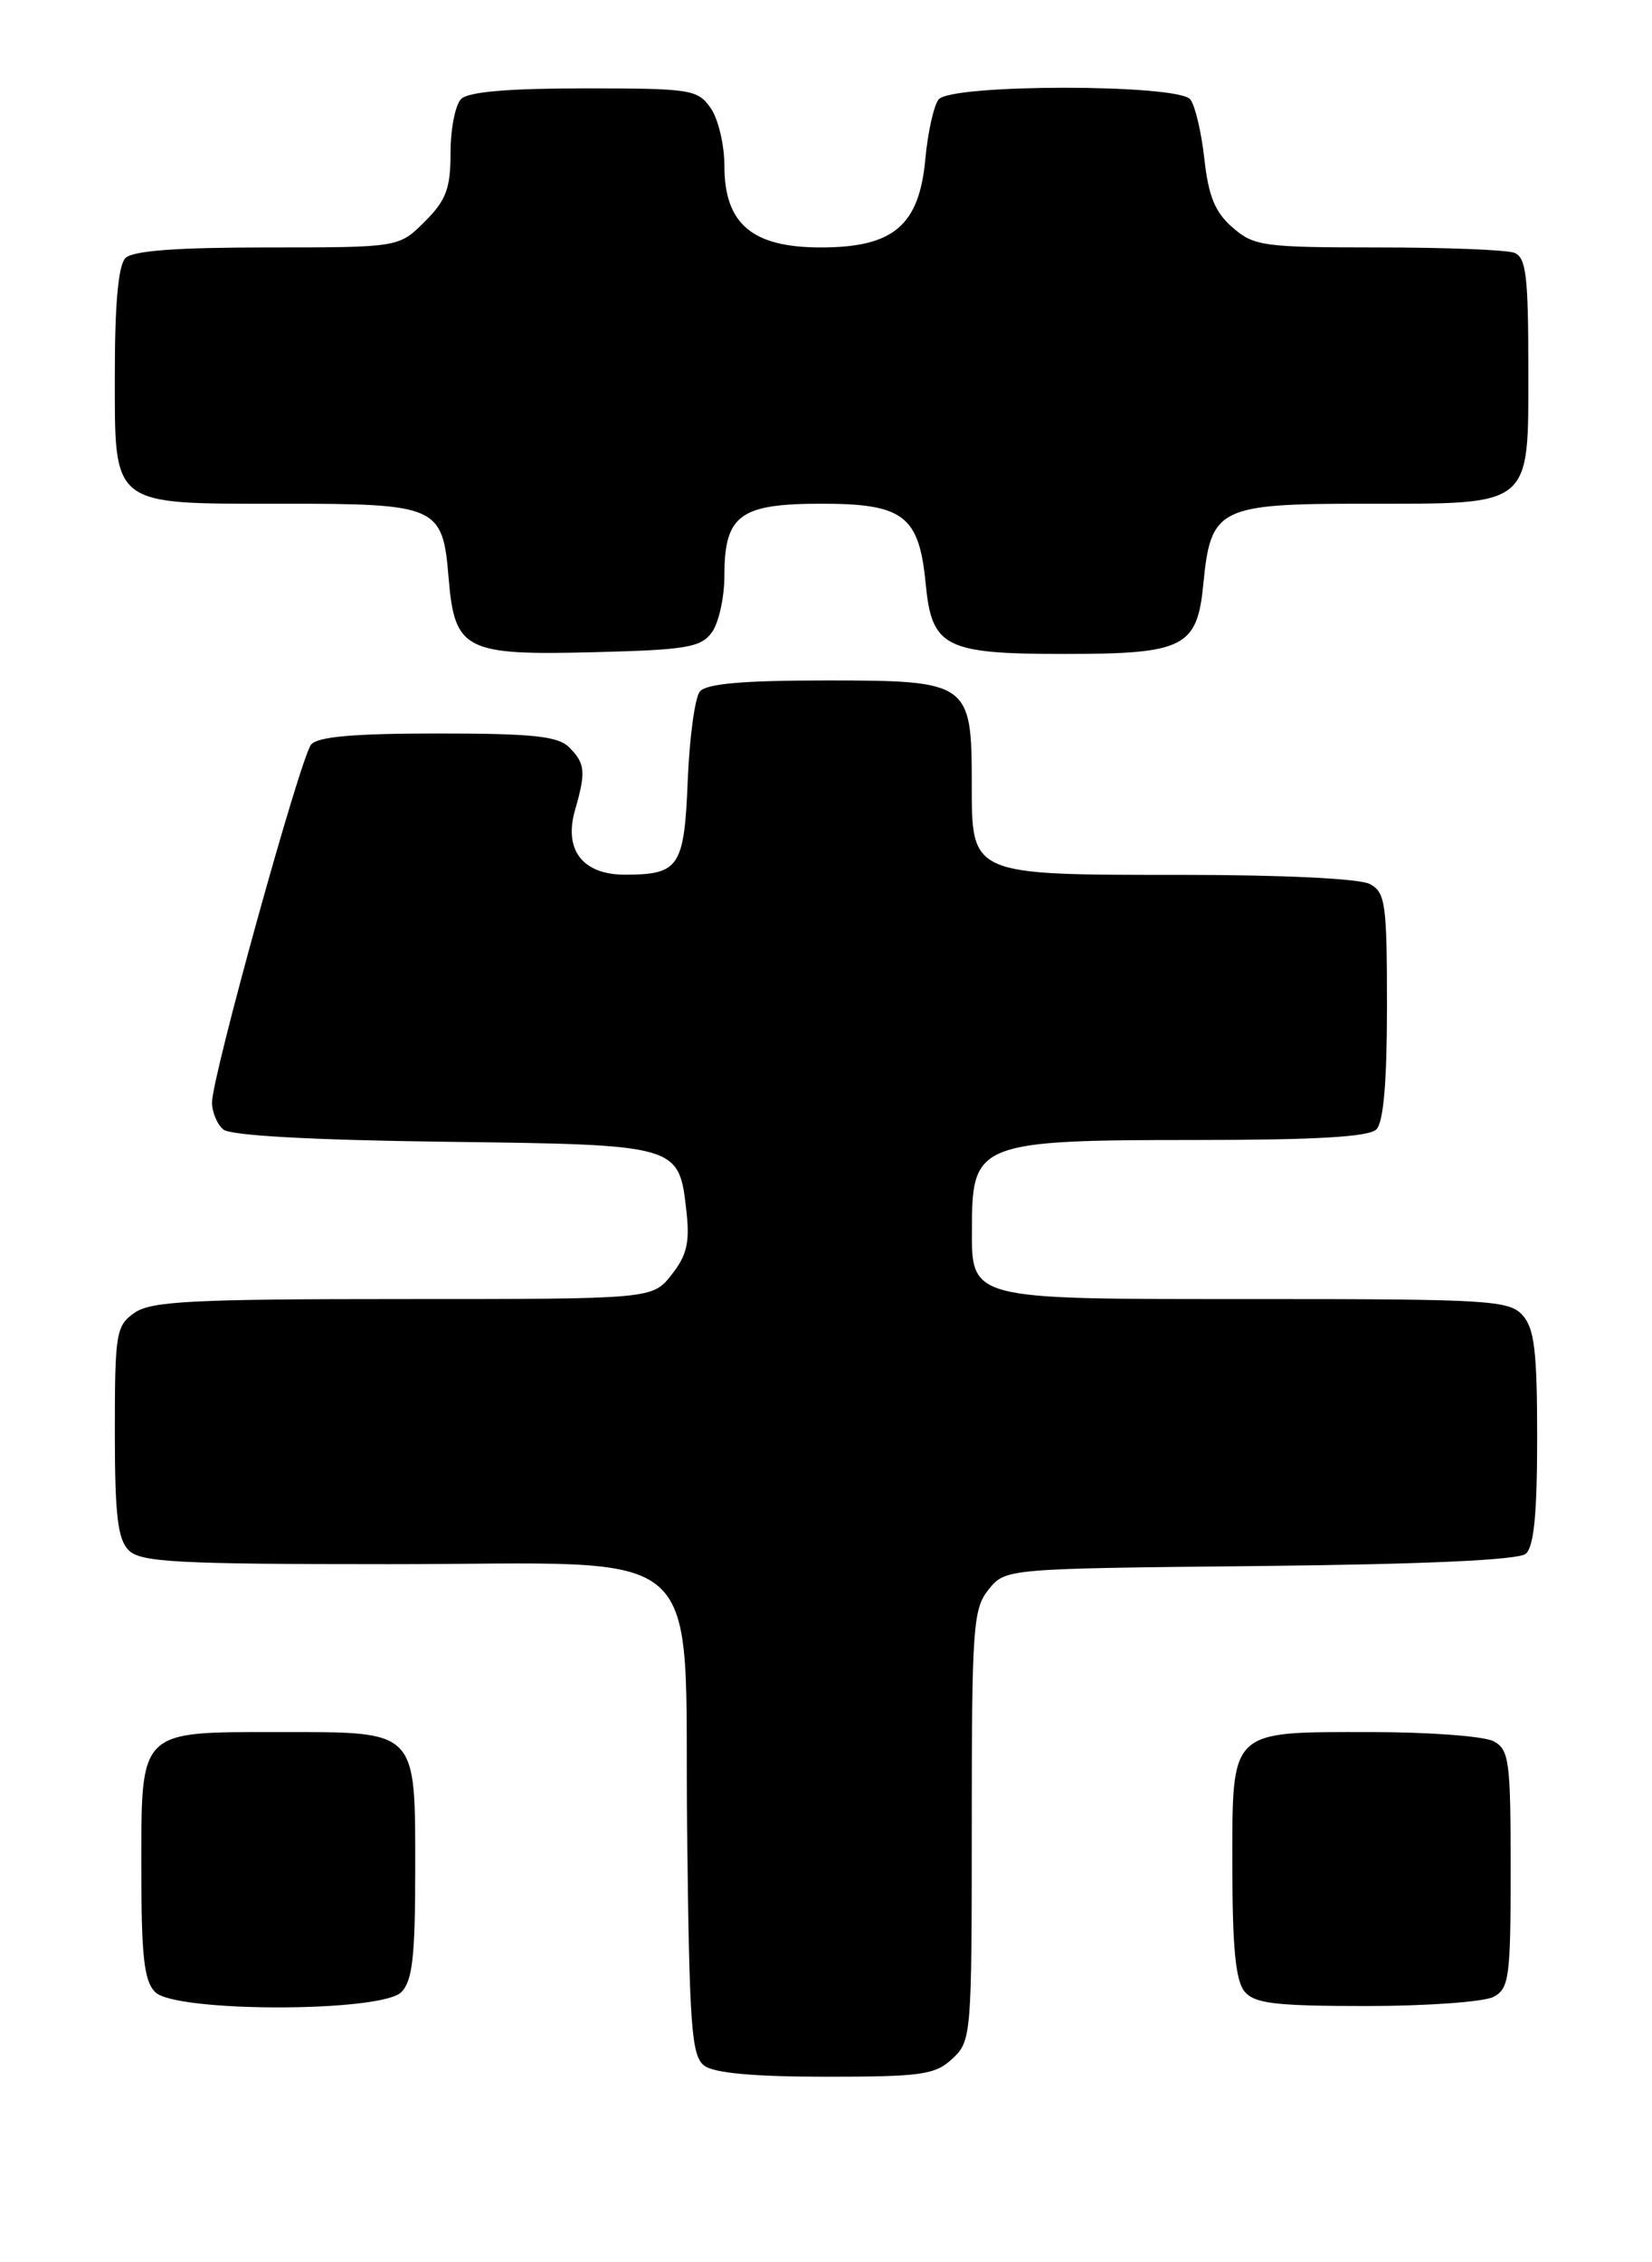 <?xml version="1.0" encoding="UTF-8" standalone="no"?>
<!DOCTYPE svg PUBLIC "-//W3C//DTD SVG 1.1//EN" "http://www.w3.org/Graphics/SVG/1.1/DTD/svg11.dtd" >
<svg xmlns="http://www.w3.org/2000/svg" xmlns:xlink="http://www.w3.org/1999/xlink" version="1.1" viewBox="0 0 187 256">
 <g >
 <path fill="currentColor"
d=" M 107.81 232.96 C 109.95 230.97 110.00 230.33 110.00 206.57 C 110.00 184.09 110.15 182.04 111.91 179.86 C 113.82 177.50 113.82 177.50 142.61 177.21 C 161.29 177.01 171.86 176.53 172.70 175.83 C 173.63 175.06 174.00 171.36 174.00 162.71 C 174.00 152.90 173.69 150.32 172.35 148.83 C 170.82 147.14 168.53 147.00 142.17 147.00 C 109.20 147.00 109.99 147.21 110.02 138.60 C 110.04 129.37 111.02 129.00 135.23 129.00 C 148.96 129.00 154.95 128.65 155.80 127.80 C 156.61 126.99 157.00 122.43 157.00 113.84 C 157.00 102.24 156.82 100.98 155.07 100.04 C 153.92 99.42 145.21 99.00 133.79 99.00 C 109.78 99.00 110.00 99.09 110.00 88.67 C 110.00 77.22 109.69 77.00 93.57 77.00 C 84.12 77.00 79.95 77.36 79.22 78.25 C 78.66 78.94 78.05 83.45 77.85 88.29 C 77.46 98.09 76.89 98.96 70.81 98.98 C 65.97 99.00 63.79 96.21 65.09 91.67 C 66.34 87.35 66.25 86.39 64.43 84.57 C 63.16 83.30 60.31 83.00 49.55 83.00 C 40.12 83.00 35.95 83.36 35.22 84.25 C 34.00 85.73 24.00 121.83 24.00 124.74 C 24.00 125.85 24.58 127.24 25.29 127.82 C 26.10 128.50 35.36 129.01 50.26 129.20 C 77.01 129.54 76.85 129.49 77.71 137.15 C 78.09 140.59 77.74 142.08 76.02 144.25 C 73.85 147.00 73.85 147.00 45.65 147.00 C 21.74 147.00 17.11 147.24 15.22 148.56 C 13.14 150.02 13.00 150.85 13.00 161.99 C 13.00 171.44 13.32 174.18 14.57 175.43 C 15.92 176.78 20.01 177.00 44.02 177.00 C 80.96 177.00 77.41 173.83 77.78 207.16 C 78.03 229.38 78.27 232.65 79.72 233.75 C 80.84 234.59 85.36 235.00 93.50 235.00 C 104.32 235.00 105.86 234.78 107.81 232.96 Z  M 45.43 225.43 C 46.68 224.17 47.00 221.42 47.00 211.76 C 47.00 195.62 47.37 196.00 31.67 196.00 C 15.60 196.00 16.00 195.60 16.00 211.58 C 16.00 221.41 16.31 224.17 17.57 225.43 C 19.87 227.73 43.13 227.73 45.43 225.43 Z  M 169.07 225.96 C 170.83 225.02 171.00 223.75 171.00 211.50 C 171.00 199.25 170.83 197.98 169.07 197.04 C 168.00 196.47 161.79 196.00 155.26 196.00 C 139.03 196.00 139.50 195.54 139.50 211.27 C 139.50 220.33 139.87 224.14 140.87 225.35 C 142.01 226.72 144.33 227.00 154.69 227.00 C 161.53 227.00 168.00 226.53 169.07 225.96 Z  M 80.58 71.56 C 81.36 70.49 82.00 67.60 82.00 65.14 C 82.00 58.28 83.74 57.00 93.00 57.00 C 102.27 57.00 104.04 58.35 104.78 66.02 C 105.47 73.26 106.93 74.00 120.50 74.00 C 134.07 74.00 135.53 73.26 136.22 66.02 C 137.05 57.46 137.98 57.00 154.43 57.00 C 173.64 57.00 173.00 57.54 173.00 41.55 C 173.00 31.22 172.74 29.12 171.42 28.61 C 170.55 28.27 163.60 28.00 155.97 28.00 C 143.03 28.00 141.94 27.85 139.53 25.75 C 137.54 24.03 136.80 22.21 136.33 18.00 C 136.00 14.97 135.28 11.94 134.74 11.25 C 133.35 9.49 107.65 9.49 106.25 11.25 C 105.70 11.94 105.03 14.95 104.75 17.94 C 104.06 25.53 101.15 28.00 92.90 28.00 C 85.14 28.00 82.00 25.34 82.00 18.77 C 82.00 16.39 81.30 13.44 80.44 12.22 C 78.97 10.12 78.18 10.00 66.14 10.00 C 57.57 10.00 53.01 10.39 52.20 11.20 C 51.54 11.86 51.00 14.59 51.00 17.28 C 51.00 21.33 50.51 22.65 48.08 25.08 C 45.15 28.00 45.15 28.00 30.28 28.00 C 20.04 28.00 15.03 28.37 14.20 29.20 C 13.40 30.00 13.00 34.34 13.00 42.14 C 13.00 57.48 12.38 57.00 32.03 57.00 C 49.53 57.00 50.11 57.26 50.78 65.38 C 51.46 73.60 52.61 74.18 67.33 73.80 C 77.69 73.54 79.34 73.26 80.58 71.56 Z "/>
</g>
</svg>